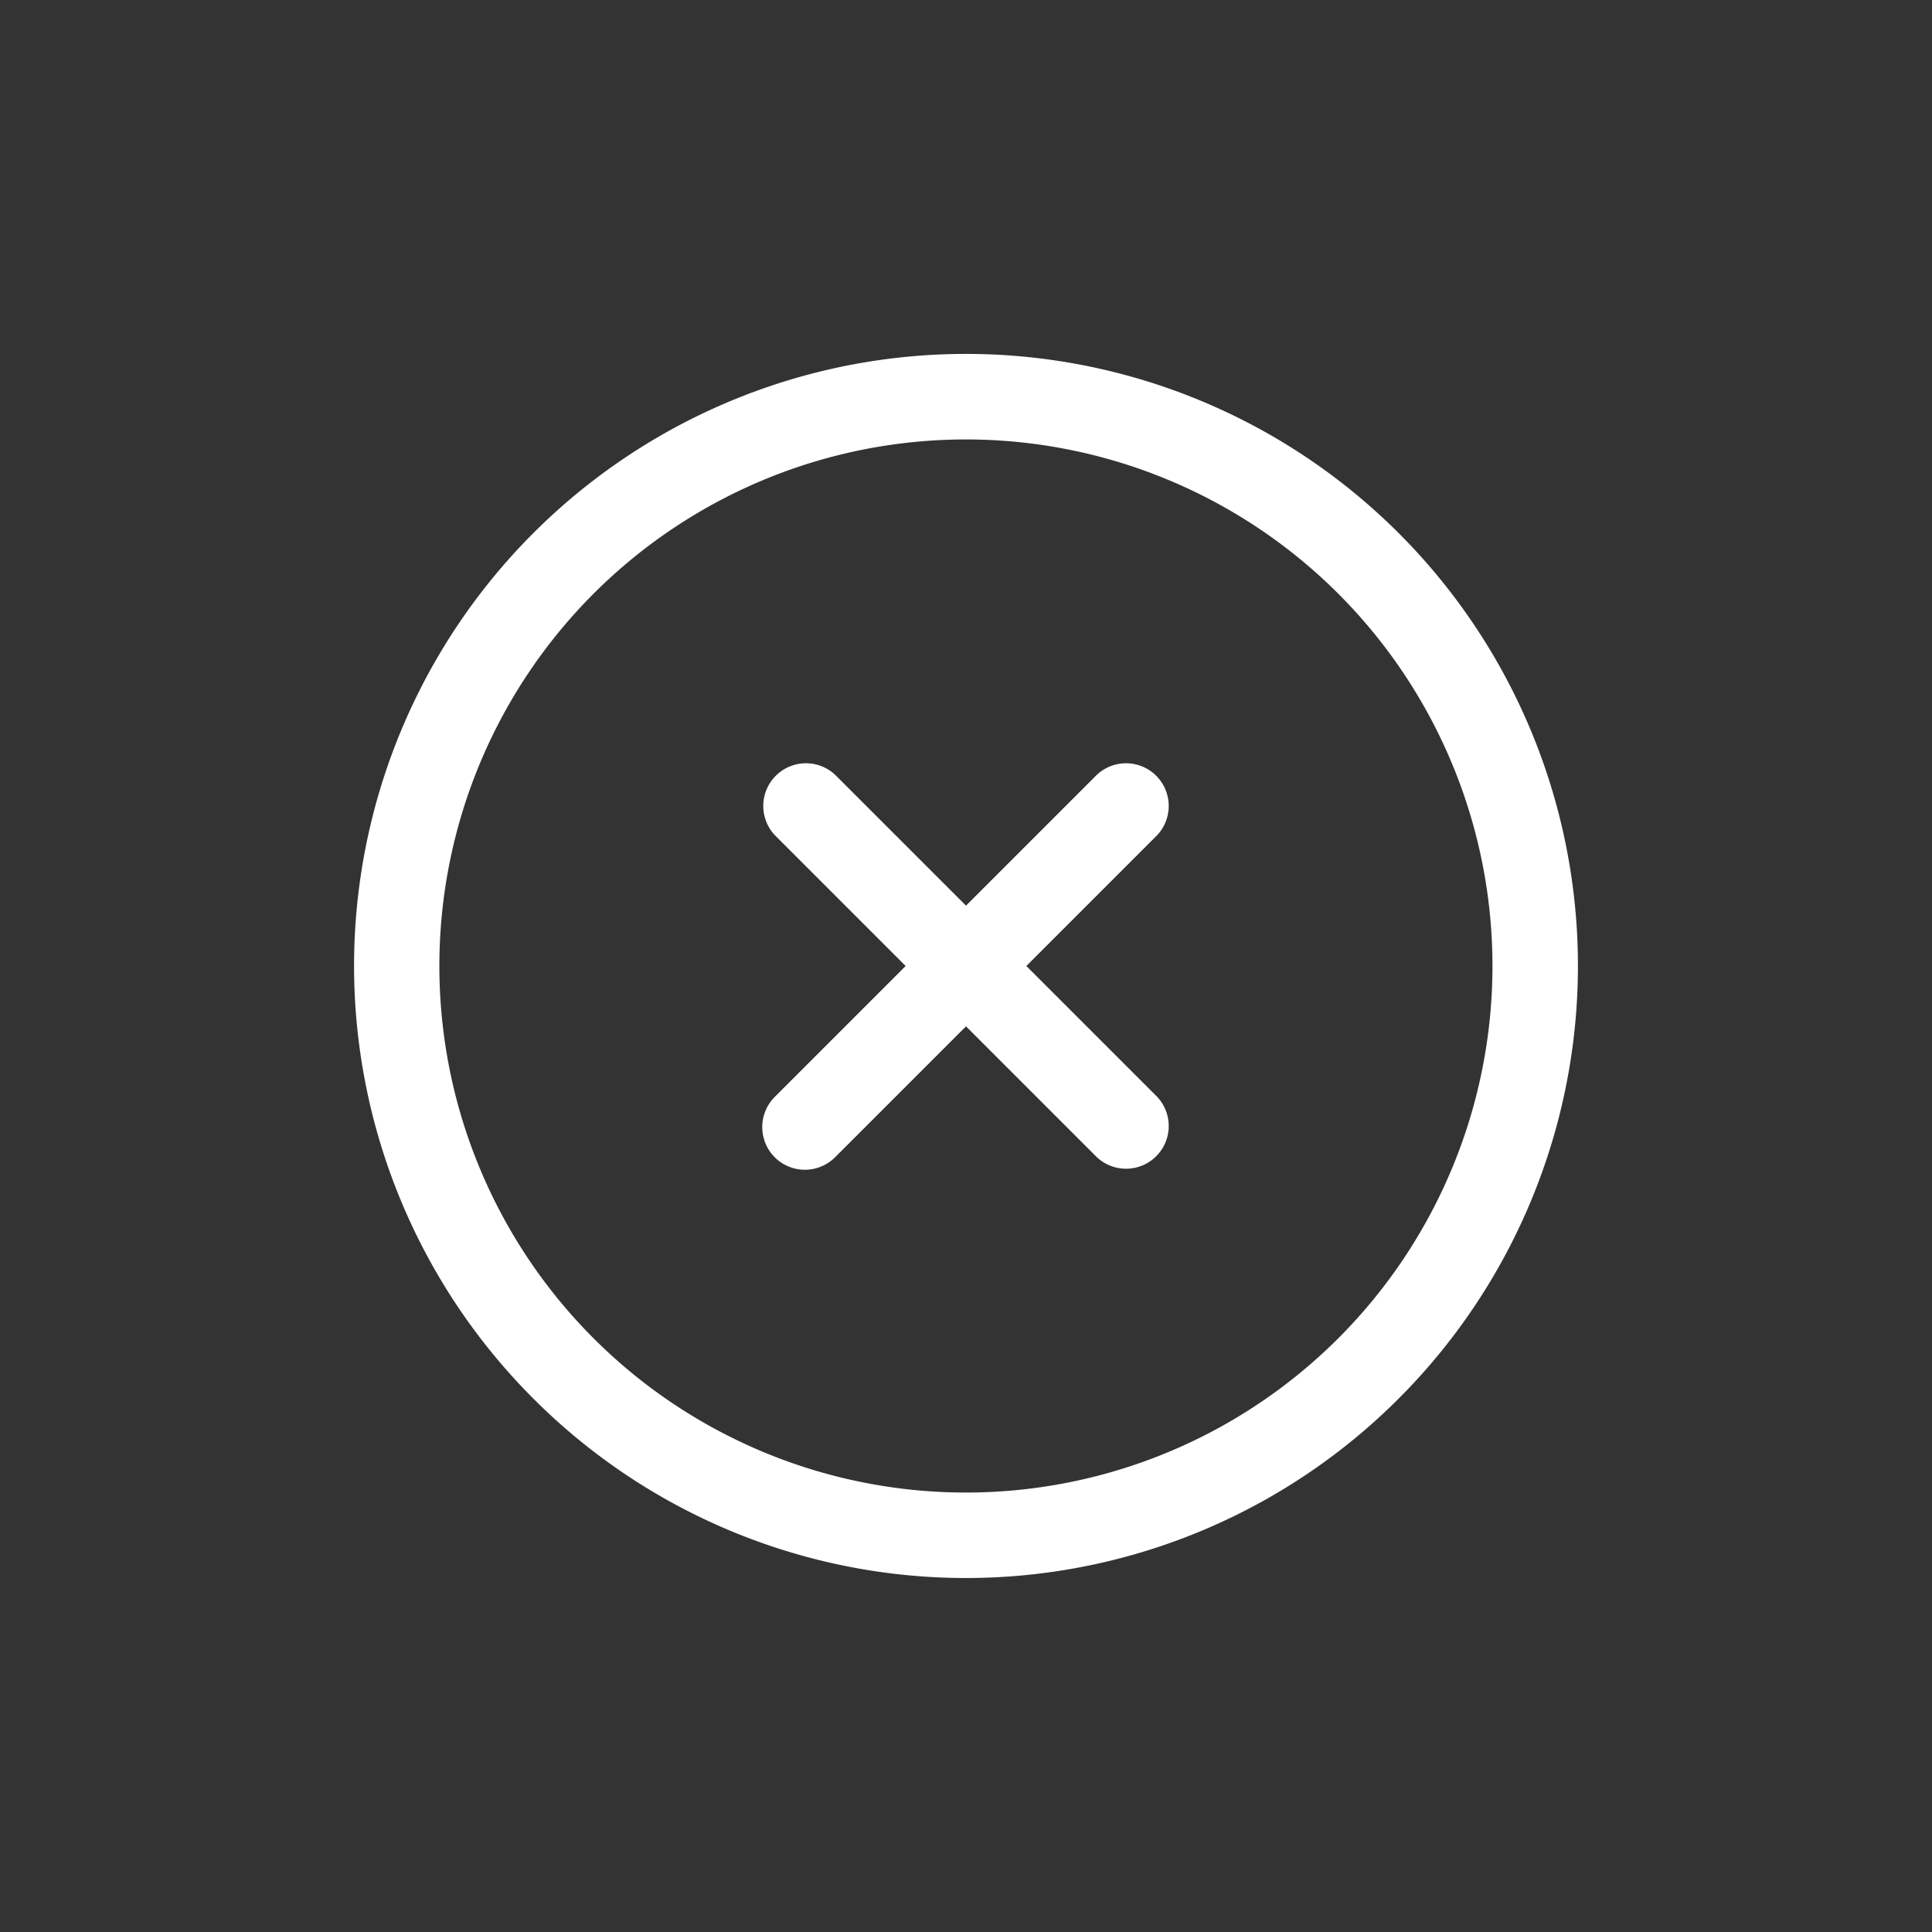 <svg id="Layer_1" data-name="Layer 1" xmlns="http://www.w3.org/2000/svg" viewBox="0 0 33.94 33.94"><rect x="0" y="0" width="33.94" height="33.94" fill="#333333" stroke="none"/><defs><style>.cls-1{fill:#fff;}.cls-2{fill:none;}</style></defs><g id="vuesax_outline_add-circle" data-name="vuesax outline add-circle"><g id="add-circle"><path id="Vector" class="cls-1" d="M17.29,32.39a10.75,10.75,0,1,1,15.2,0A10.74,10.74,0,0,1,17.29,32.39ZM31.43,18.25a9.25,9.25,0,1,0,0,13.08A9.25,9.25,0,0,0,31.43,18.25Z" transform="translate(-7.92 -7.82)"/><path id="Vector-2" class="cls-1" d="M27.19,28.15l-5.66-5.66a.75.75,0,0,1,1.06-1.06l5.66,5.66a.75.75,0,0,1-1.06,1.06Z" transform="translate(-7.92 -7.82)"/><path id="Vector-3" class="cls-1" d="M21.53,28.15a.75.75,0,0,1,0-1.06l5.66-5.66a.75.75,0,0,1,1.06,1.06l-5.66,5.66A.75.75,0,0,1,21.53,28.15Z" transform="translate(-7.92 -7.82)"/><path id="Vector-4" class="cls-2" d="M24.89,7.82l17,17-17,17-17-17Z" transform="translate(-7.92 -7.82)"/></g></g></svg>